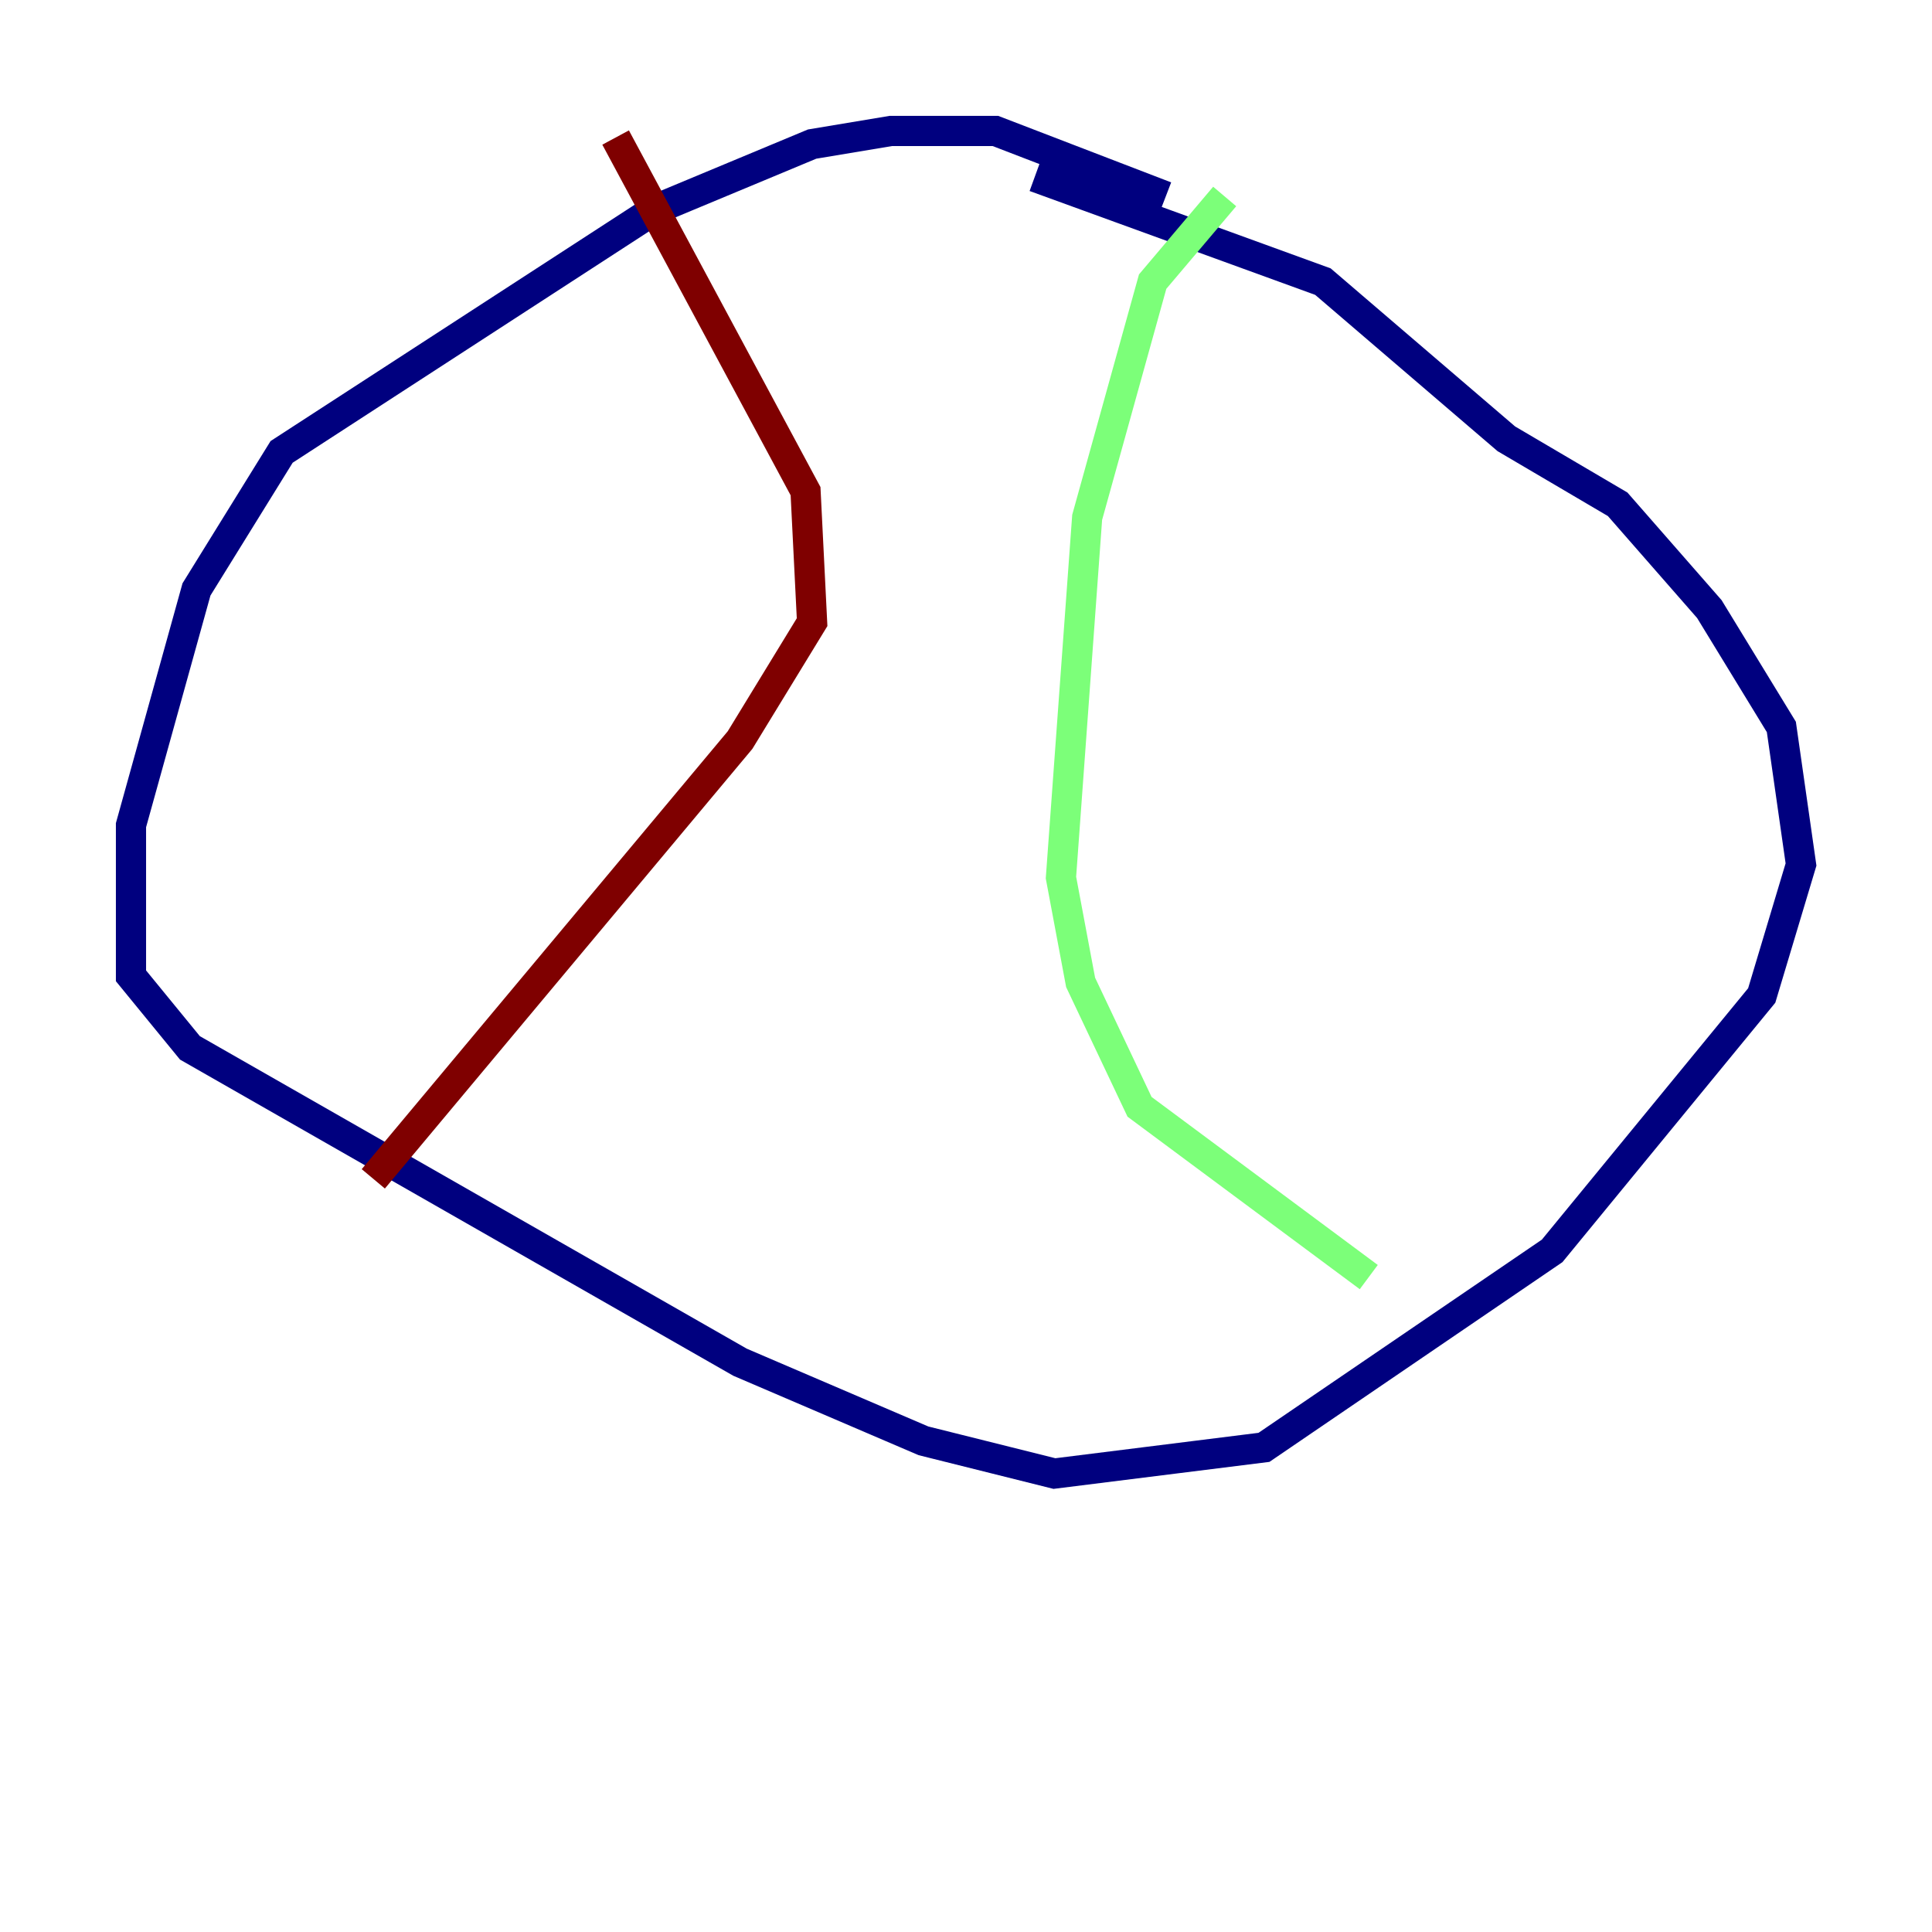 <?xml version="1.0" encoding="utf-8" ?>
<svg baseProfile="tiny" height="128" version="1.2" viewBox="0,0,128,128" width="128" xmlns="http://www.w3.org/2000/svg" xmlns:ev="http://www.w3.org/2001/xml-events" xmlns:xlink="http://www.w3.org/1999/xlink"><defs /><polyline fill="none" points="77.234,13.017 65.953,8.678 59.01,8.678 53.803,9.546 43.39,13.885 18.658,29.939 13.017,39.051 8.678,54.671 8.678,64.651 12.583,69.424 49.031,90.251 61.18,95.458 69.858,97.627 83.742,95.891 102.834,82.875 116.719,65.953 119.322,57.275 118.02,48.163 113.248,40.352 107.173,33.41 99.797,29.071 87.647,18.658 68.556,11.715" stroke="#00007f" stroke-width="2" /><polyline fill="none" points="81.139,13.017 76.366,18.658 72.027,34.278 70.291,58.142 71.593,65.085 75.498,73.329 90.685,84.61" stroke="#7cff79" stroke-width="2" /><polyline fill="none" points="40.786,9.112 53.37,32.542 53.803,41.22 49.031,49.031 24.732,78.102" stroke="#7f0000" stroke-width="2" /></svg>